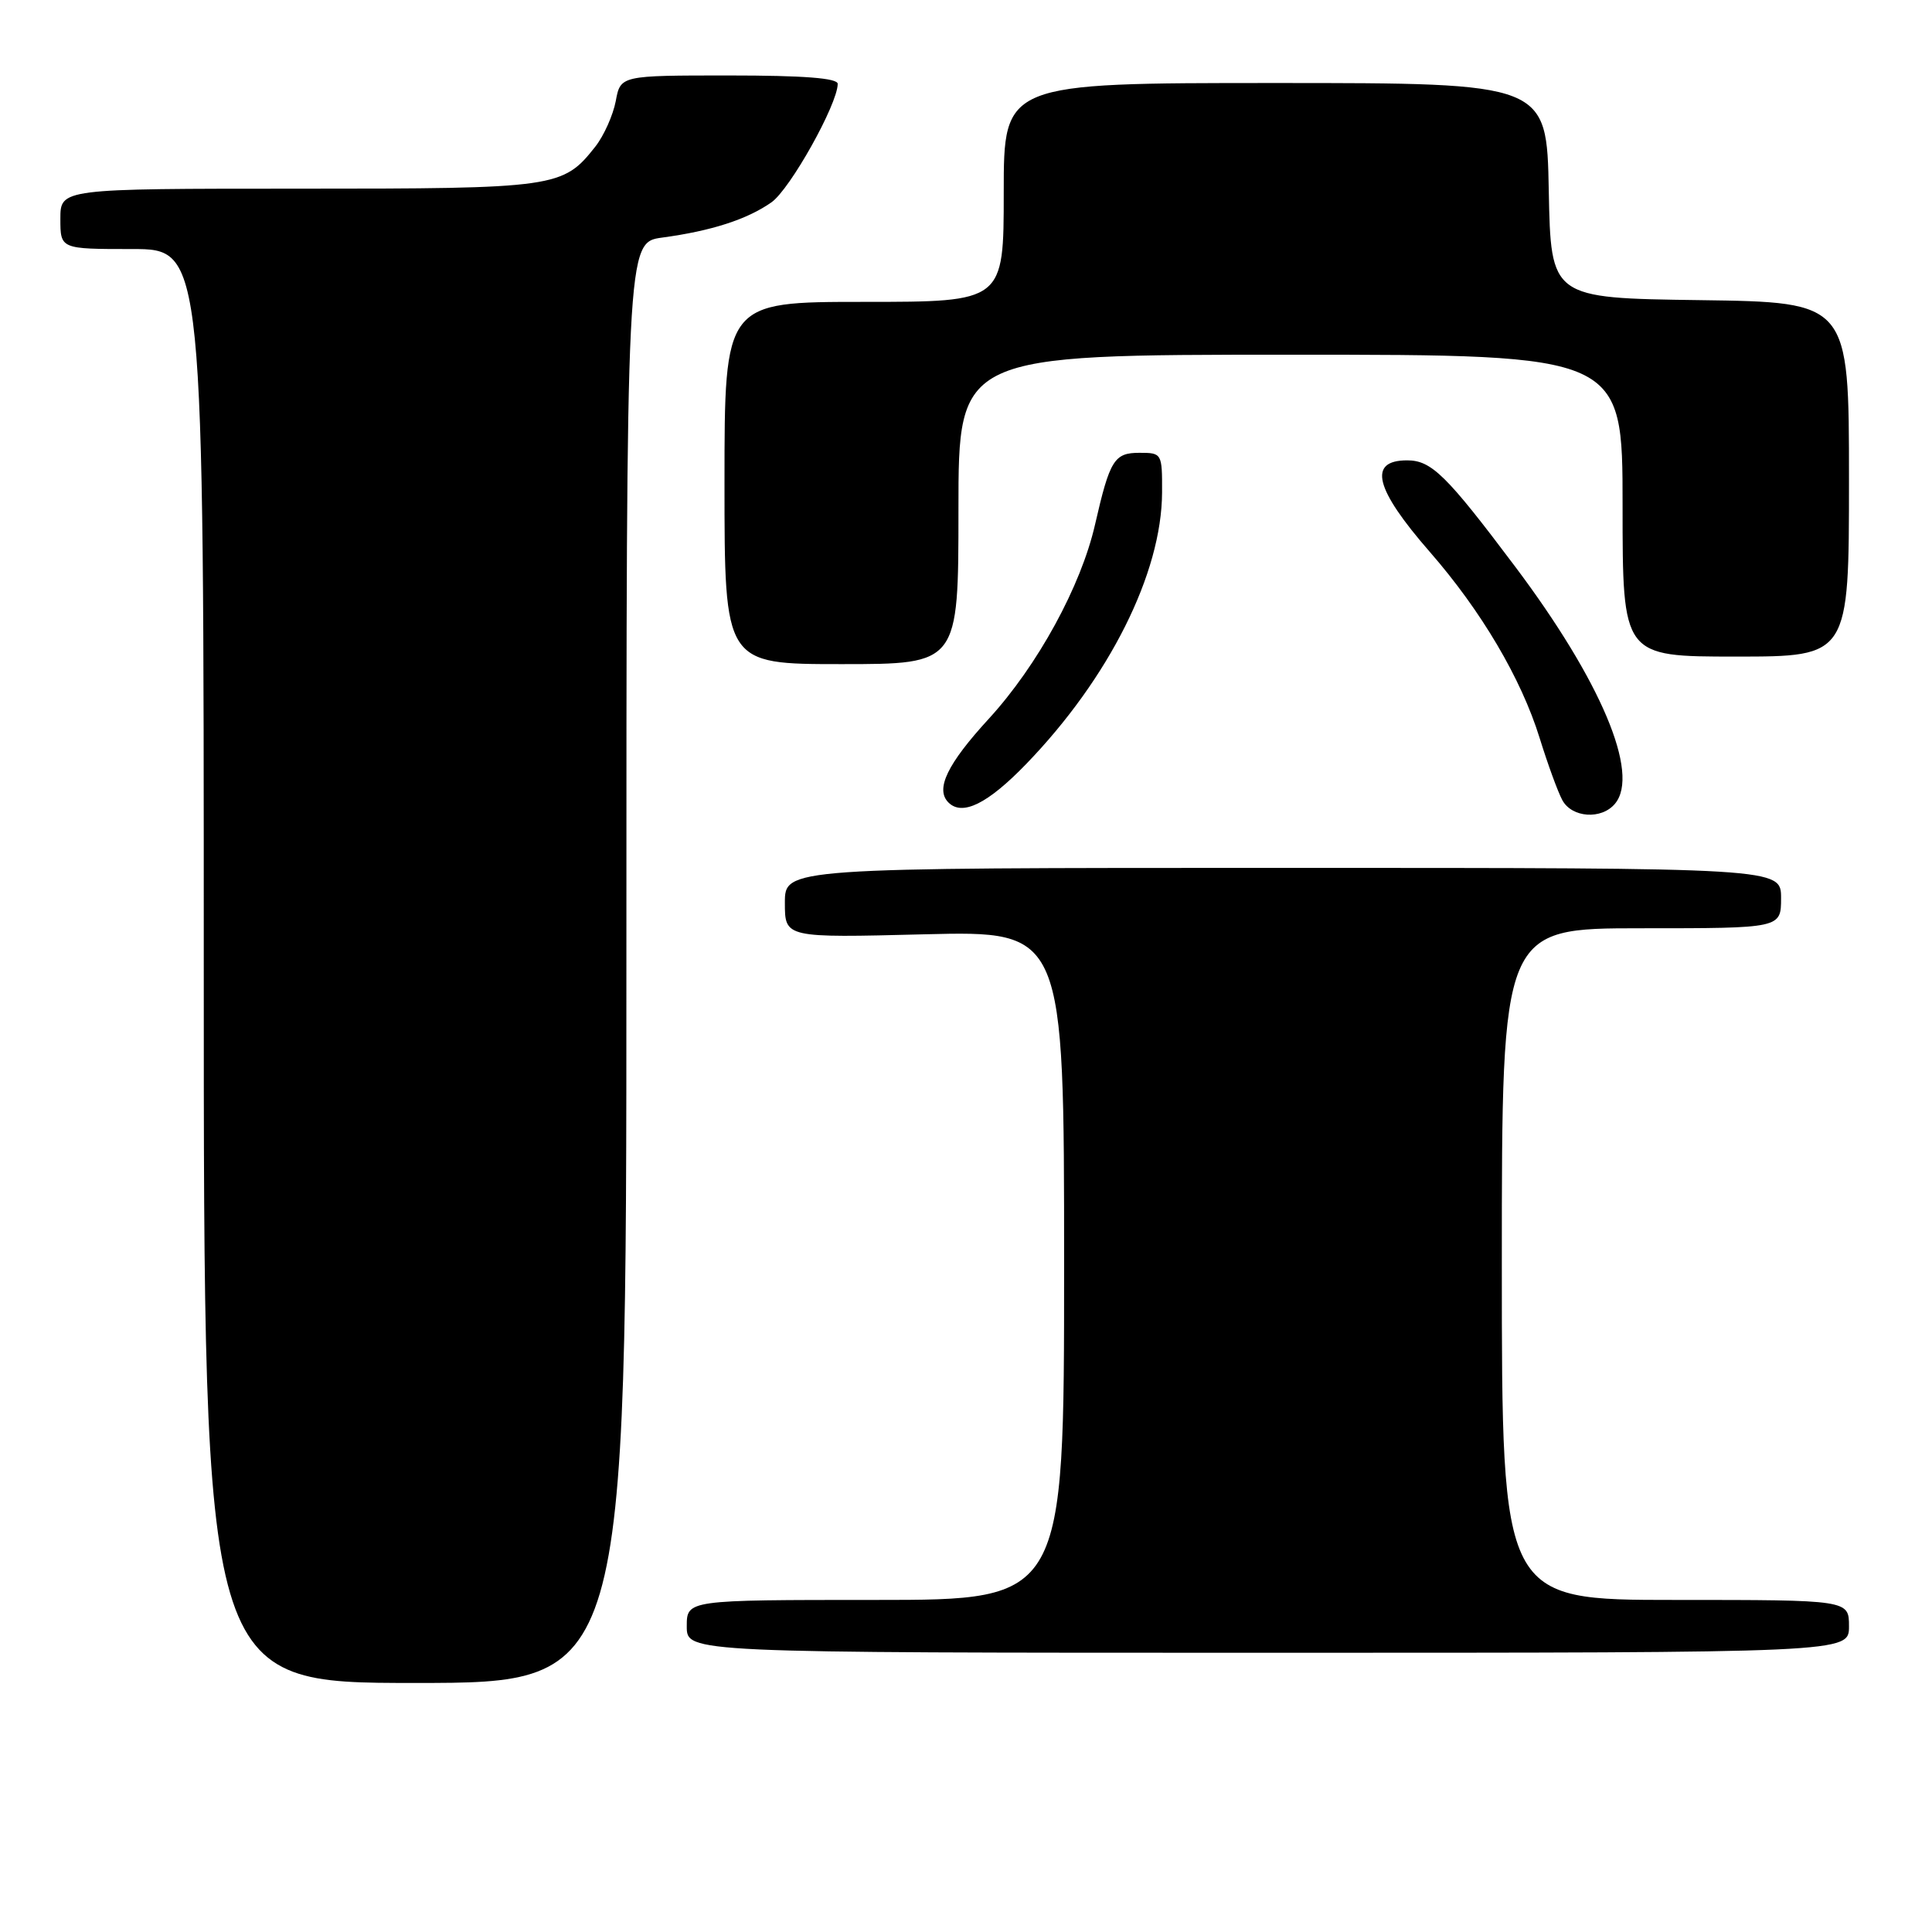 <?xml version="1.0" encoding="UTF-8" standalone="no"?>
<!DOCTYPE svg PUBLIC "-//W3C//DTD SVG 1.1//EN" "http://www.w3.org/Graphics/SVG/1.1/DTD/svg11.dtd" >
<svg xmlns="http://www.w3.org/2000/svg" xmlns:xlink="http://www.w3.org/1999/xlink" version="1.1" viewBox="0 0 256 256">
 <g >
 <path fill="currentColor"
d=" M 83.00 127.56 C 83.00 32.12 83.00 32.12 87.75 31.48 C 94.27 30.60 99.00 29.07 102.22 26.81 C 104.69 25.08 111.00 13.79 111.00 11.11 C 111.00 10.35 106.46 10.00 96.61 10.00 C 82.22 10.00 82.22 10.00 81.59 13.40 C 81.23 15.27 80.02 17.98 78.89 19.42 C 74.59 24.88 73.73 25.00 39.55 25.00 C 8.00 25.00 8.00 25.00 8.00 29.00 C 8.00 33.00 8.00 33.00 17.50 33.00 C 27.00 33.00 27.00 33.00 27.00 128.00 C 27.00 223.00 27.00 223.00 55.00 223.00 C 83.00 223.00 83.00 223.00 83.00 127.56 Z  M 245.00 215.50 C 245.00 212.00 245.00 212.00 222.00 212.00 C 199.00 212.00 199.00 212.00 199.00 167.50 C 199.00 123.00 199.00 123.00 217.50 123.00 C 236.00 123.00 236.00 123.00 236.00 119.00 C 236.00 115.00 236.00 115.00 170.00 115.00 C 104.00 115.00 104.00 115.00 104.00 119.63 C 104.00 124.27 104.00 124.27 122.50 123.80 C 141.00 123.34 141.00 123.34 141.00 167.67 C 141.00 212.00 141.00 212.00 116.00 212.00 C 91.00 212.00 91.00 212.00 91.00 215.50 C 91.00 219.00 91.00 219.00 168.00 219.00 C 245.00 219.00 245.00 219.00 245.00 215.50 Z  M 214.00 106.49 C 217.32 102.50 212.13 90.20 200.73 75.03 C 191.64 62.93 189.67 61.00 186.45 61.00 C 181.22 61.00 182.15 64.75 189.45 73.12 C 196.28 80.95 201.55 89.88 204.00 97.76 C 205.07 101.21 206.42 104.92 207.01 106.01 C 208.27 108.37 212.22 108.64 214.00 106.49 Z  M 135.96 101.25 C 146.97 89.86 153.94 75.95 153.98 65.25 C 154.00 60.07 153.96 60.00 150.98 60.00 C 147.64 60.00 147.06 60.94 145.10 69.50 C 143.23 77.69 137.50 88.16 131.04 95.22 C 125.51 101.24 123.91 104.57 125.67 106.33 C 127.51 108.17 130.87 106.51 135.96 101.25 Z  M 127.00 67.50 C 127.00 47.00 127.00 47.00 171.00 47.00 C 215.00 47.00 215.00 47.00 215.00 67.00 C 215.00 87.00 215.00 87.00 230.00 87.00 C 245.00 87.00 245.00 87.00 245.00 63.52 C 245.00 40.04 245.00 40.04 225.25 39.77 C 205.50 39.50 205.50 39.50 205.22 25.25 C 204.95 11.00 204.95 11.00 168.97 11.00 C 133.00 11.00 133.00 11.00 133.00 25.50 C 133.00 40.00 133.00 40.00 114.50 40.00 C 96.00 40.00 96.00 40.00 96.00 64.00 C 96.00 88.00 96.00 88.00 111.50 88.00 C 127.00 88.00 127.00 88.00 127.00 67.50 Z "/>
</g>
</svg>